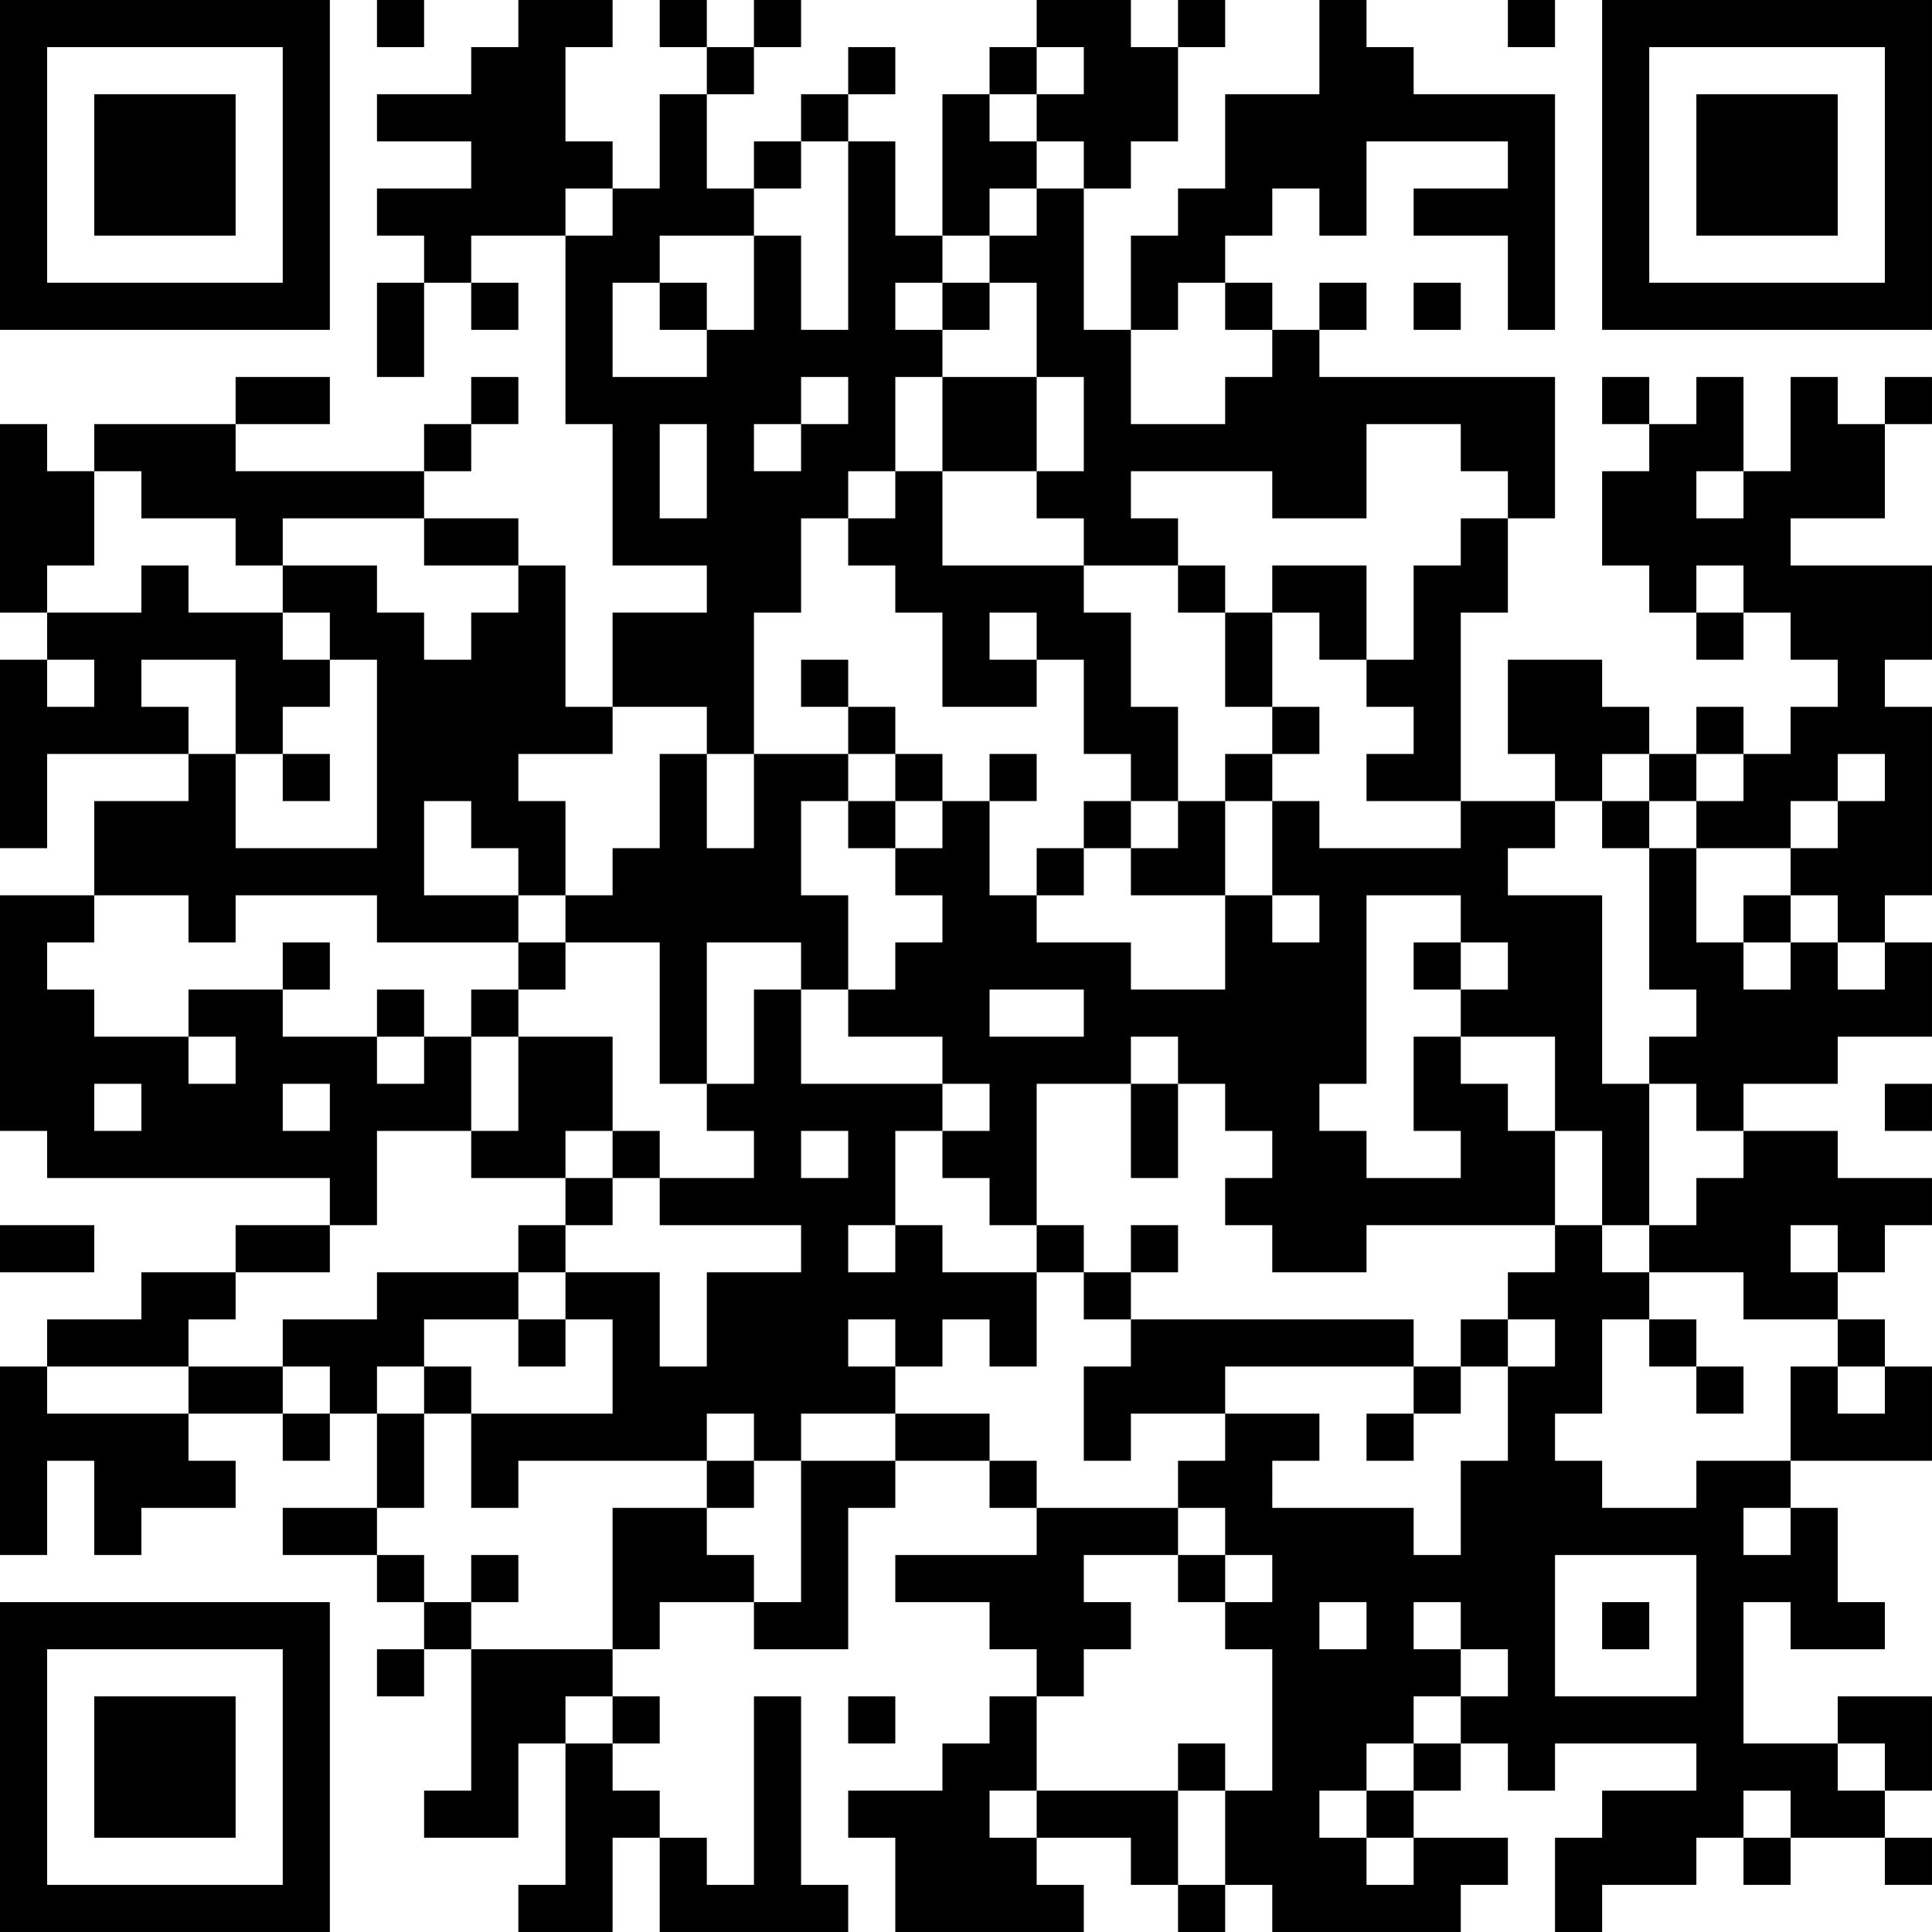 <?xml version="1.0" encoding="UTF-8"?>
<svg xmlns="http://www.w3.org/2000/svg" version="1.1" width="200" height="200" viewBox="0 0 200 200"><rect x="0" y="0" width="200" height="200" fill="#ffffff"/><g transform="scale(4.878)"><g transform="translate(0,0)"><path fill-rule="evenodd" d="M8 0L8 1L9 1L9 0ZM11 0L11 1L10 1L10 2L8 2L8 3L10 3L10 4L8 4L8 5L9 5L9 6L8 6L8 8L9 8L9 6L10 6L10 7L11 7L11 6L10 6L10 5L12 5L12 9L13 9L13 12L15 12L15 13L13 13L13 15L12 15L12 12L11 12L11 11L9 11L9 10L10 10L10 9L11 9L11 8L10 8L10 9L9 9L9 10L5 10L5 9L7 9L7 8L5 8L5 9L2 9L2 10L1 10L1 9L0 9L0 13L1 13L1 14L0 14L0 18L1 18L1 16L4 16L4 17L2 17L2 19L0 19L0 24L1 24L1 25L7 25L7 26L5 26L5 27L3 27L3 28L1 28L1 29L0 29L0 33L1 33L1 31L2 31L2 33L3 33L3 32L5 32L5 31L4 31L4 30L6 30L6 31L7 31L7 30L8 30L8 32L6 32L6 33L8 33L8 34L9 34L9 35L8 35L8 36L9 36L9 35L10 35L10 38L9 38L9 39L11 39L11 37L12 37L12 40L11 40L11 41L13 41L13 39L14 39L14 41L18 41L18 40L17 40L17 36L16 36L16 40L15 40L15 39L14 39L14 38L13 38L13 37L14 37L14 36L13 36L13 35L14 35L14 34L16 34L16 35L18 35L18 32L19 32L19 31L21 31L21 32L22 32L22 33L19 33L19 34L21 34L21 35L22 35L22 36L21 36L21 37L20 37L20 38L18 38L18 39L19 39L19 41L23 41L23 40L22 40L22 39L24 39L24 40L25 40L25 41L26 41L26 40L27 40L27 41L31 41L31 40L32 40L32 39L30 39L30 38L31 38L31 37L32 37L32 38L33 38L33 37L36 37L36 38L34 38L34 39L33 39L33 41L34 41L34 40L36 40L36 39L37 39L37 40L38 40L38 39L40 39L40 40L41 40L41 39L40 39L40 38L41 38L41 36L39 36L39 37L37 37L37 34L38 34L38 35L40 35L40 34L39 34L39 32L38 32L38 31L41 31L41 29L40 29L40 28L39 28L39 27L40 27L40 26L41 26L41 25L39 25L39 24L37 24L37 23L39 23L39 22L41 22L41 20L40 20L40 19L41 19L41 15L40 15L40 14L41 14L41 12L38 12L38 11L40 11L40 9L41 9L41 8L40 8L40 9L39 9L39 8L38 8L38 10L37 10L37 8L36 8L36 9L35 9L35 8L34 8L34 9L35 9L35 10L34 10L34 12L35 12L35 13L36 13L36 14L37 14L37 13L38 13L38 14L39 14L39 15L38 15L38 16L37 16L37 15L36 15L36 16L35 16L35 15L34 15L34 14L32 14L32 16L33 16L33 17L31 17L31 13L32 13L32 11L33 11L33 8L28 8L28 7L29 7L29 6L28 6L28 7L27 7L27 6L26 6L26 5L27 5L27 4L28 4L28 5L29 5L29 3L32 3L32 4L30 4L30 5L32 5L32 7L33 7L33 2L30 2L30 1L29 1L29 0L28 0L28 2L26 2L26 4L25 4L25 5L24 5L24 7L23 7L23 4L24 4L24 3L25 3L25 1L26 1L26 0L25 0L25 1L24 1L24 0L22 0L22 1L21 1L21 2L20 2L20 5L19 5L19 3L18 3L18 2L19 2L19 1L18 1L18 2L17 2L17 3L16 3L16 4L15 4L15 2L16 2L16 1L17 1L17 0L16 0L16 1L15 1L15 0L14 0L14 1L15 1L15 2L14 2L14 4L13 4L13 3L12 3L12 1L13 1L13 0ZM32 0L32 1L33 1L33 0ZM22 1L22 2L21 2L21 3L22 3L22 4L21 4L21 5L20 5L20 6L19 6L19 7L20 7L20 8L19 8L19 10L18 10L18 11L17 11L17 13L16 13L16 16L15 16L15 15L13 15L13 16L11 16L11 17L12 17L12 19L11 19L11 18L10 18L10 17L9 17L9 19L11 19L11 20L8 20L8 19L5 19L5 20L4 20L4 19L2 19L2 20L1 20L1 21L2 21L2 22L4 22L4 23L5 23L5 22L4 22L4 21L6 21L6 22L8 22L8 23L9 23L9 22L10 22L10 24L8 24L8 26L7 26L7 27L5 27L5 28L4 28L4 29L1 29L1 30L4 30L4 29L6 29L6 30L7 30L7 29L6 29L6 28L8 28L8 27L11 27L11 28L9 28L9 29L8 29L8 30L9 30L9 32L8 32L8 33L9 33L9 34L10 34L10 35L13 35L13 32L15 32L15 33L16 33L16 34L17 34L17 31L19 31L19 30L21 30L21 31L22 31L22 32L25 32L25 33L23 33L23 34L24 34L24 35L23 35L23 36L22 36L22 38L21 38L21 39L22 39L22 38L25 38L25 40L26 40L26 38L27 38L27 35L26 35L26 34L27 34L27 33L26 33L26 32L25 32L25 31L26 31L26 30L28 30L28 31L27 31L27 32L30 32L30 33L31 33L31 31L32 31L32 29L33 29L33 28L32 28L32 27L33 27L33 26L34 26L34 27L35 27L35 28L34 28L34 30L33 30L33 31L34 31L34 32L36 32L36 31L38 31L38 29L39 29L39 30L40 30L40 29L39 29L39 28L37 28L37 27L35 27L35 26L36 26L36 25L37 25L37 24L36 24L36 23L35 23L35 22L36 22L36 21L35 21L35 18L36 18L36 20L37 20L37 21L38 21L38 20L39 20L39 21L40 21L40 20L39 20L39 19L38 19L38 18L39 18L39 17L40 17L40 16L39 16L39 17L38 17L38 18L36 18L36 17L37 17L37 16L36 16L36 17L35 17L35 16L34 16L34 17L33 17L33 18L32 18L32 19L34 19L34 23L35 23L35 26L34 26L34 24L33 24L33 22L31 22L31 21L32 21L32 20L31 20L31 19L29 19L29 23L28 23L28 24L29 24L29 25L31 25L31 24L30 24L30 22L31 22L31 23L32 23L32 24L33 24L33 26L29 26L29 27L27 27L27 26L26 26L26 25L27 25L27 24L26 24L26 23L25 23L25 22L24 22L24 23L22 23L22 26L21 26L21 25L20 25L20 24L21 24L21 23L20 23L20 22L18 22L18 21L19 21L19 20L20 20L20 19L19 19L19 18L20 18L20 17L21 17L21 19L22 19L22 20L24 20L24 21L26 21L26 19L27 19L27 20L28 20L28 19L27 19L27 17L28 17L28 18L31 18L31 17L29 17L29 16L30 16L30 15L29 15L29 14L30 14L30 12L31 12L31 11L32 11L32 10L31 10L31 9L29 9L29 11L27 11L27 10L24 10L24 11L25 11L25 12L23 12L23 11L22 11L22 10L23 10L23 8L22 8L22 6L21 6L21 5L22 5L22 4L23 4L23 3L22 3L22 2L23 2L23 1ZM17 3L17 4L16 4L16 5L14 5L14 6L13 6L13 8L15 8L15 7L16 7L16 5L17 5L17 7L18 7L18 3ZM12 4L12 5L13 5L13 4ZM14 6L14 7L15 7L15 6ZM20 6L20 7L21 7L21 6ZM25 6L25 7L24 7L24 9L26 9L26 8L27 8L27 7L26 7L26 6ZM30 6L30 7L31 7L31 6ZM17 8L17 9L16 9L16 10L17 10L17 9L18 9L18 8ZM20 8L20 10L19 10L19 11L18 11L18 12L19 12L19 13L20 13L20 15L22 15L22 14L23 14L23 16L24 16L24 17L23 17L23 18L22 18L22 19L23 19L23 18L24 18L24 19L26 19L26 17L27 17L27 16L28 16L28 15L27 15L27 13L28 13L28 14L29 14L29 12L27 12L27 13L26 13L26 12L25 12L25 13L26 13L26 15L27 15L27 16L26 16L26 17L25 17L25 15L24 15L24 13L23 13L23 12L20 12L20 10L22 10L22 8ZM14 9L14 11L15 11L15 9ZM2 10L2 12L1 12L1 13L3 13L3 12L4 12L4 13L6 13L6 14L7 14L7 15L6 15L6 16L5 16L5 14L3 14L3 15L4 15L4 16L5 16L5 18L8 18L8 14L7 14L7 13L6 13L6 12L8 12L8 13L9 13L9 14L10 14L10 13L11 13L11 12L9 12L9 11L6 11L6 12L5 12L5 11L3 11L3 10ZM36 10L36 11L37 11L37 10ZM36 12L36 13L37 13L37 12ZM21 13L21 14L22 14L22 13ZM1 14L1 15L2 15L2 14ZM17 14L17 15L18 15L18 16L16 16L16 18L15 18L15 16L14 16L14 18L13 18L13 19L12 19L12 20L11 20L11 21L10 21L10 22L11 22L11 24L10 24L10 25L12 25L12 26L11 26L11 27L12 27L12 28L11 28L11 29L12 29L12 28L13 28L13 30L10 30L10 29L9 29L9 30L10 30L10 32L11 32L11 31L15 31L15 32L16 32L16 31L17 31L17 30L19 30L19 29L20 29L20 28L21 28L21 29L22 29L22 27L23 27L23 28L24 28L24 29L23 29L23 31L24 31L24 30L26 30L26 29L30 29L30 30L29 30L29 31L30 31L30 30L31 30L31 29L32 29L32 28L31 28L31 29L30 29L30 28L24 28L24 27L25 27L25 26L24 26L24 27L23 27L23 26L22 26L22 27L20 27L20 26L19 26L19 24L20 24L20 23L17 23L17 21L18 21L18 19L17 19L17 17L18 17L18 18L19 18L19 17L20 17L20 16L19 16L19 15L18 15L18 14ZM6 16L6 17L7 17L7 16ZM18 16L18 17L19 17L19 16ZM21 16L21 17L22 17L22 16ZM24 17L24 18L25 18L25 17ZM34 17L34 18L35 18L35 17ZM37 19L37 20L38 20L38 19ZM6 20L6 21L7 21L7 20ZM12 20L12 21L11 21L11 22L13 22L13 24L12 24L12 25L13 25L13 26L12 26L12 27L14 27L14 29L15 29L15 27L17 27L17 26L14 26L14 25L16 25L16 24L15 24L15 23L16 23L16 21L17 21L17 20L15 20L15 23L14 23L14 20ZM30 20L30 21L31 21L31 20ZM8 21L8 22L9 22L9 21ZM21 21L21 22L23 22L23 21ZM2 23L2 24L3 24L3 23ZM6 23L6 24L7 24L7 23ZM24 23L24 25L25 25L25 23ZM40 23L40 24L41 24L41 23ZM13 24L13 25L14 25L14 24ZM17 24L17 25L18 25L18 24ZM0 26L0 27L2 27L2 26ZM18 26L18 27L19 27L19 26ZM38 26L38 27L39 27L39 26ZM18 28L18 29L19 29L19 28ZM35 28L35 29L36 29L36 30L37 30L37 29L36 29L36 28ZM15 30L15 31L16 31L16 30ZM37 32L37 33L38 33L38 32ZM10 33L10 34L11 34L11 33ZM25 33L25 34L26 34L26 33ZM33 33L33 36L36 36L36 33ZM28 34L28 35L29 35L29 34ZM30 34L30 35L31 35L31 36L30 36L30 37L29 37L29 38L28 38L28 39L29 39L29 40L30 40L30 39L29 39L29 38L30 38L30 37L31 37L31 36L32 36L32 35L31 35L31 34ZM34 34L34 35L35 35L35 34ZM12 36L12 37L13 37L13 36ZM18 36L18 37L19 37L19 36ZM25 37L25 38L26 38L26 37ZM39 37L39 38L40 38L40 37ZM37 38L37 39L38 39L38 38ZM0 0L0 7L7 7L7 0ZM1 1L1 6L6 6L6 1ZM2 2L2 5L5 5L5 2ZM34 0L34 7L41 7L41 0ZM35 1L35 6L40 6L40 1ZM36 2L36 5L39 5L39 2ZM0 34L0 41L7 41L7 34ZM1 35L1 40L6 40L6 35ZM2 36L2 39L5 39L5 36Z" fill="#000000"/></g></g></svg>
